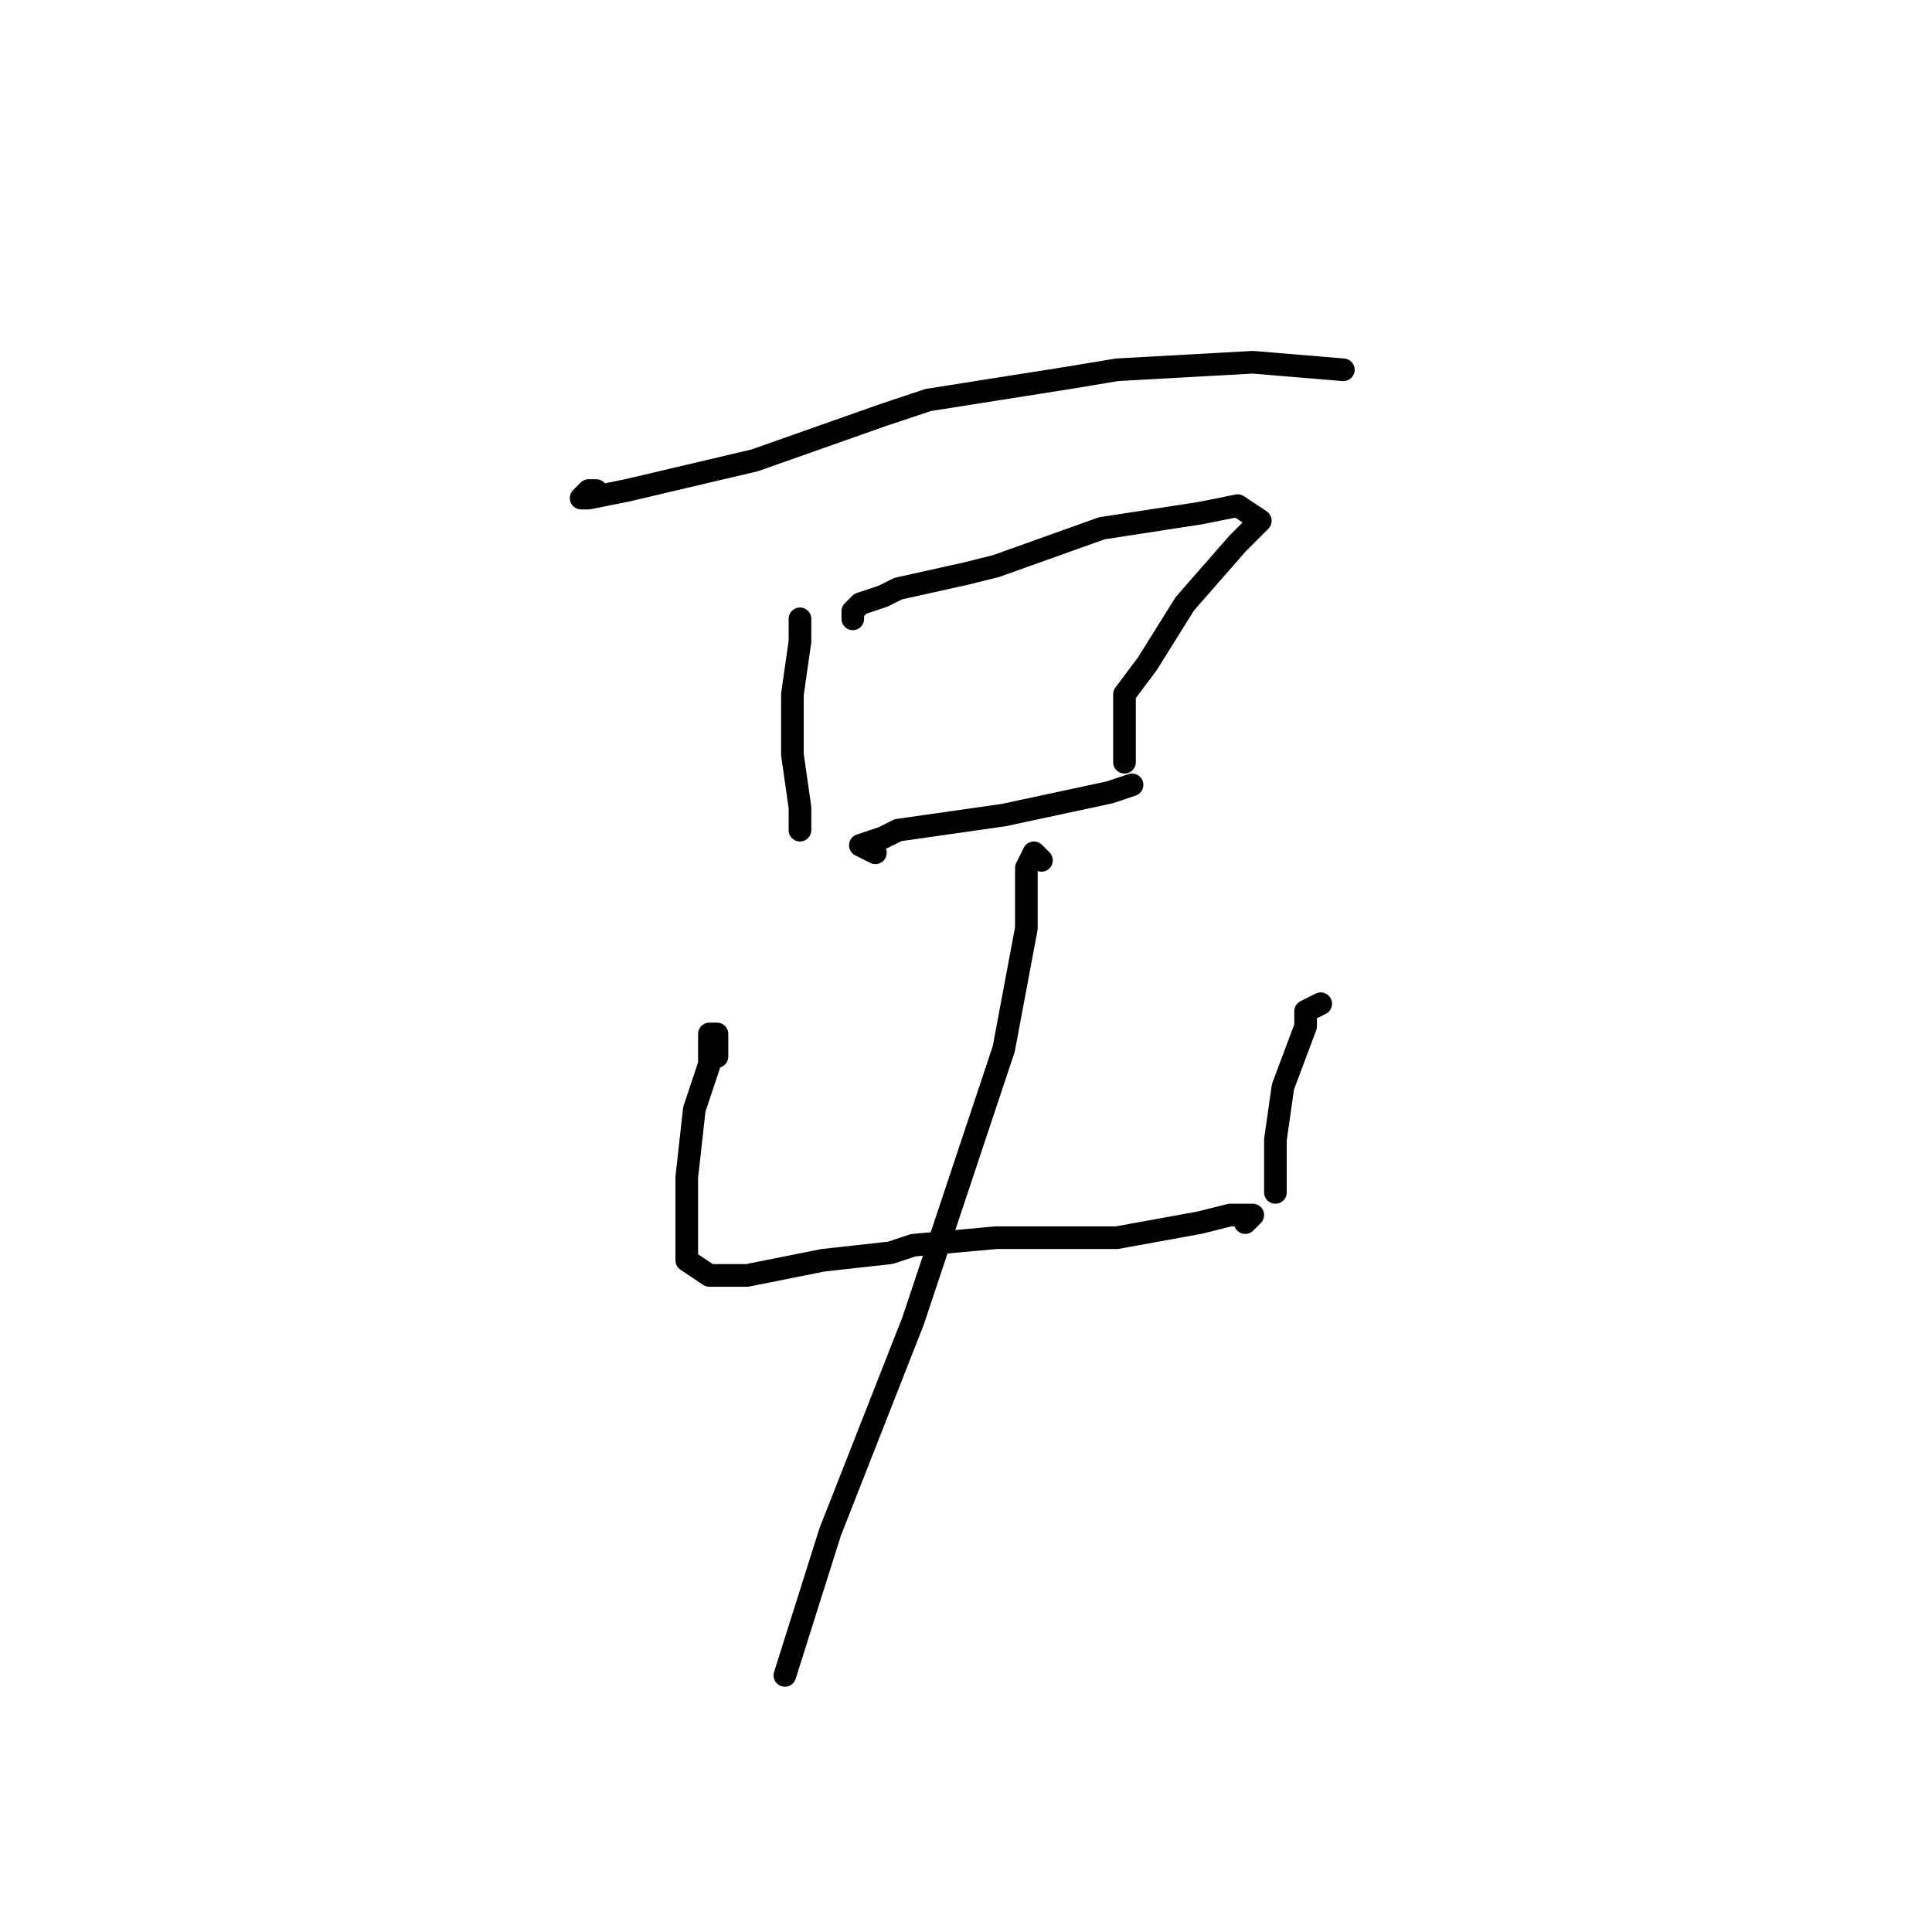 <?xml version="1.0" standalone="no"?>
    <svg width="256" height="256" xmlns="http://www.w3.org/2000/svg" version="1.1">
    <polyline stroke="black" stroke-width="3" stroke-linecap="round" fill="transparent" stroke-linejoin="round" points="79 65 78 65 77 66 78 66 83 65 100 61 117 55 123 53 142 50 148 49 166 48 178 49 178 49 " />
        <polyline stroke="black" stroke-width="3" stroke-linecap="round" fill="transparent" stroke-linejoin="round" points="106 83 106 82 106 85 105 92 105 100 106 107 106 110 106 110 " />
        <polyline stroke="black" stroke-width="3" stroke-linecap="round" fill="transparent" stroke-linejoin="round" points="113 82 113 81 114 80 117 79 119 78 128 76 132 75 146 70 159 68 164 67 167 69 164 72 157 80 152 88 149 92 149 94 149 99 149 101 149 101 " />
        <polyline stroke="black" stroke-width="3" stroke-linecap="round" fill="transparent" stroke-linejoin="round" points="116 113 114 112 117 111 119 110 133 108 147 105 150 104 150 104 " />
        <polyline stroke="black" stroke-width="3" stroke-linecap="round" fill="transparent" stroke-linejoin="round" points="95 140 95 138 95 137 94 137 94 139 94 141 92 147 91 156 91 159 91 163 91 167 94 169 99 169 109 167 118 166 121 165 132 164 135 164 145 164 148 164 159 162 163 161 166 161 165 162 165 162 " />
        <polyline stroke="black" stroke-width="3" stroke-linecap="round" fill="transparent" stroke-linejoin="round" points="175 133 173 134 173 135 173 136 170 144 169 151 169 155 169 158 169 158 " />
        <polyline stroke="black" stroke-width="3" stroke-linecap="round" fill="transparent" stroke-linejoin="round" points="138 114 137 113 136 115 136 123 133 139 121 175 110 203 104 222 104 222 " />
        </svg>